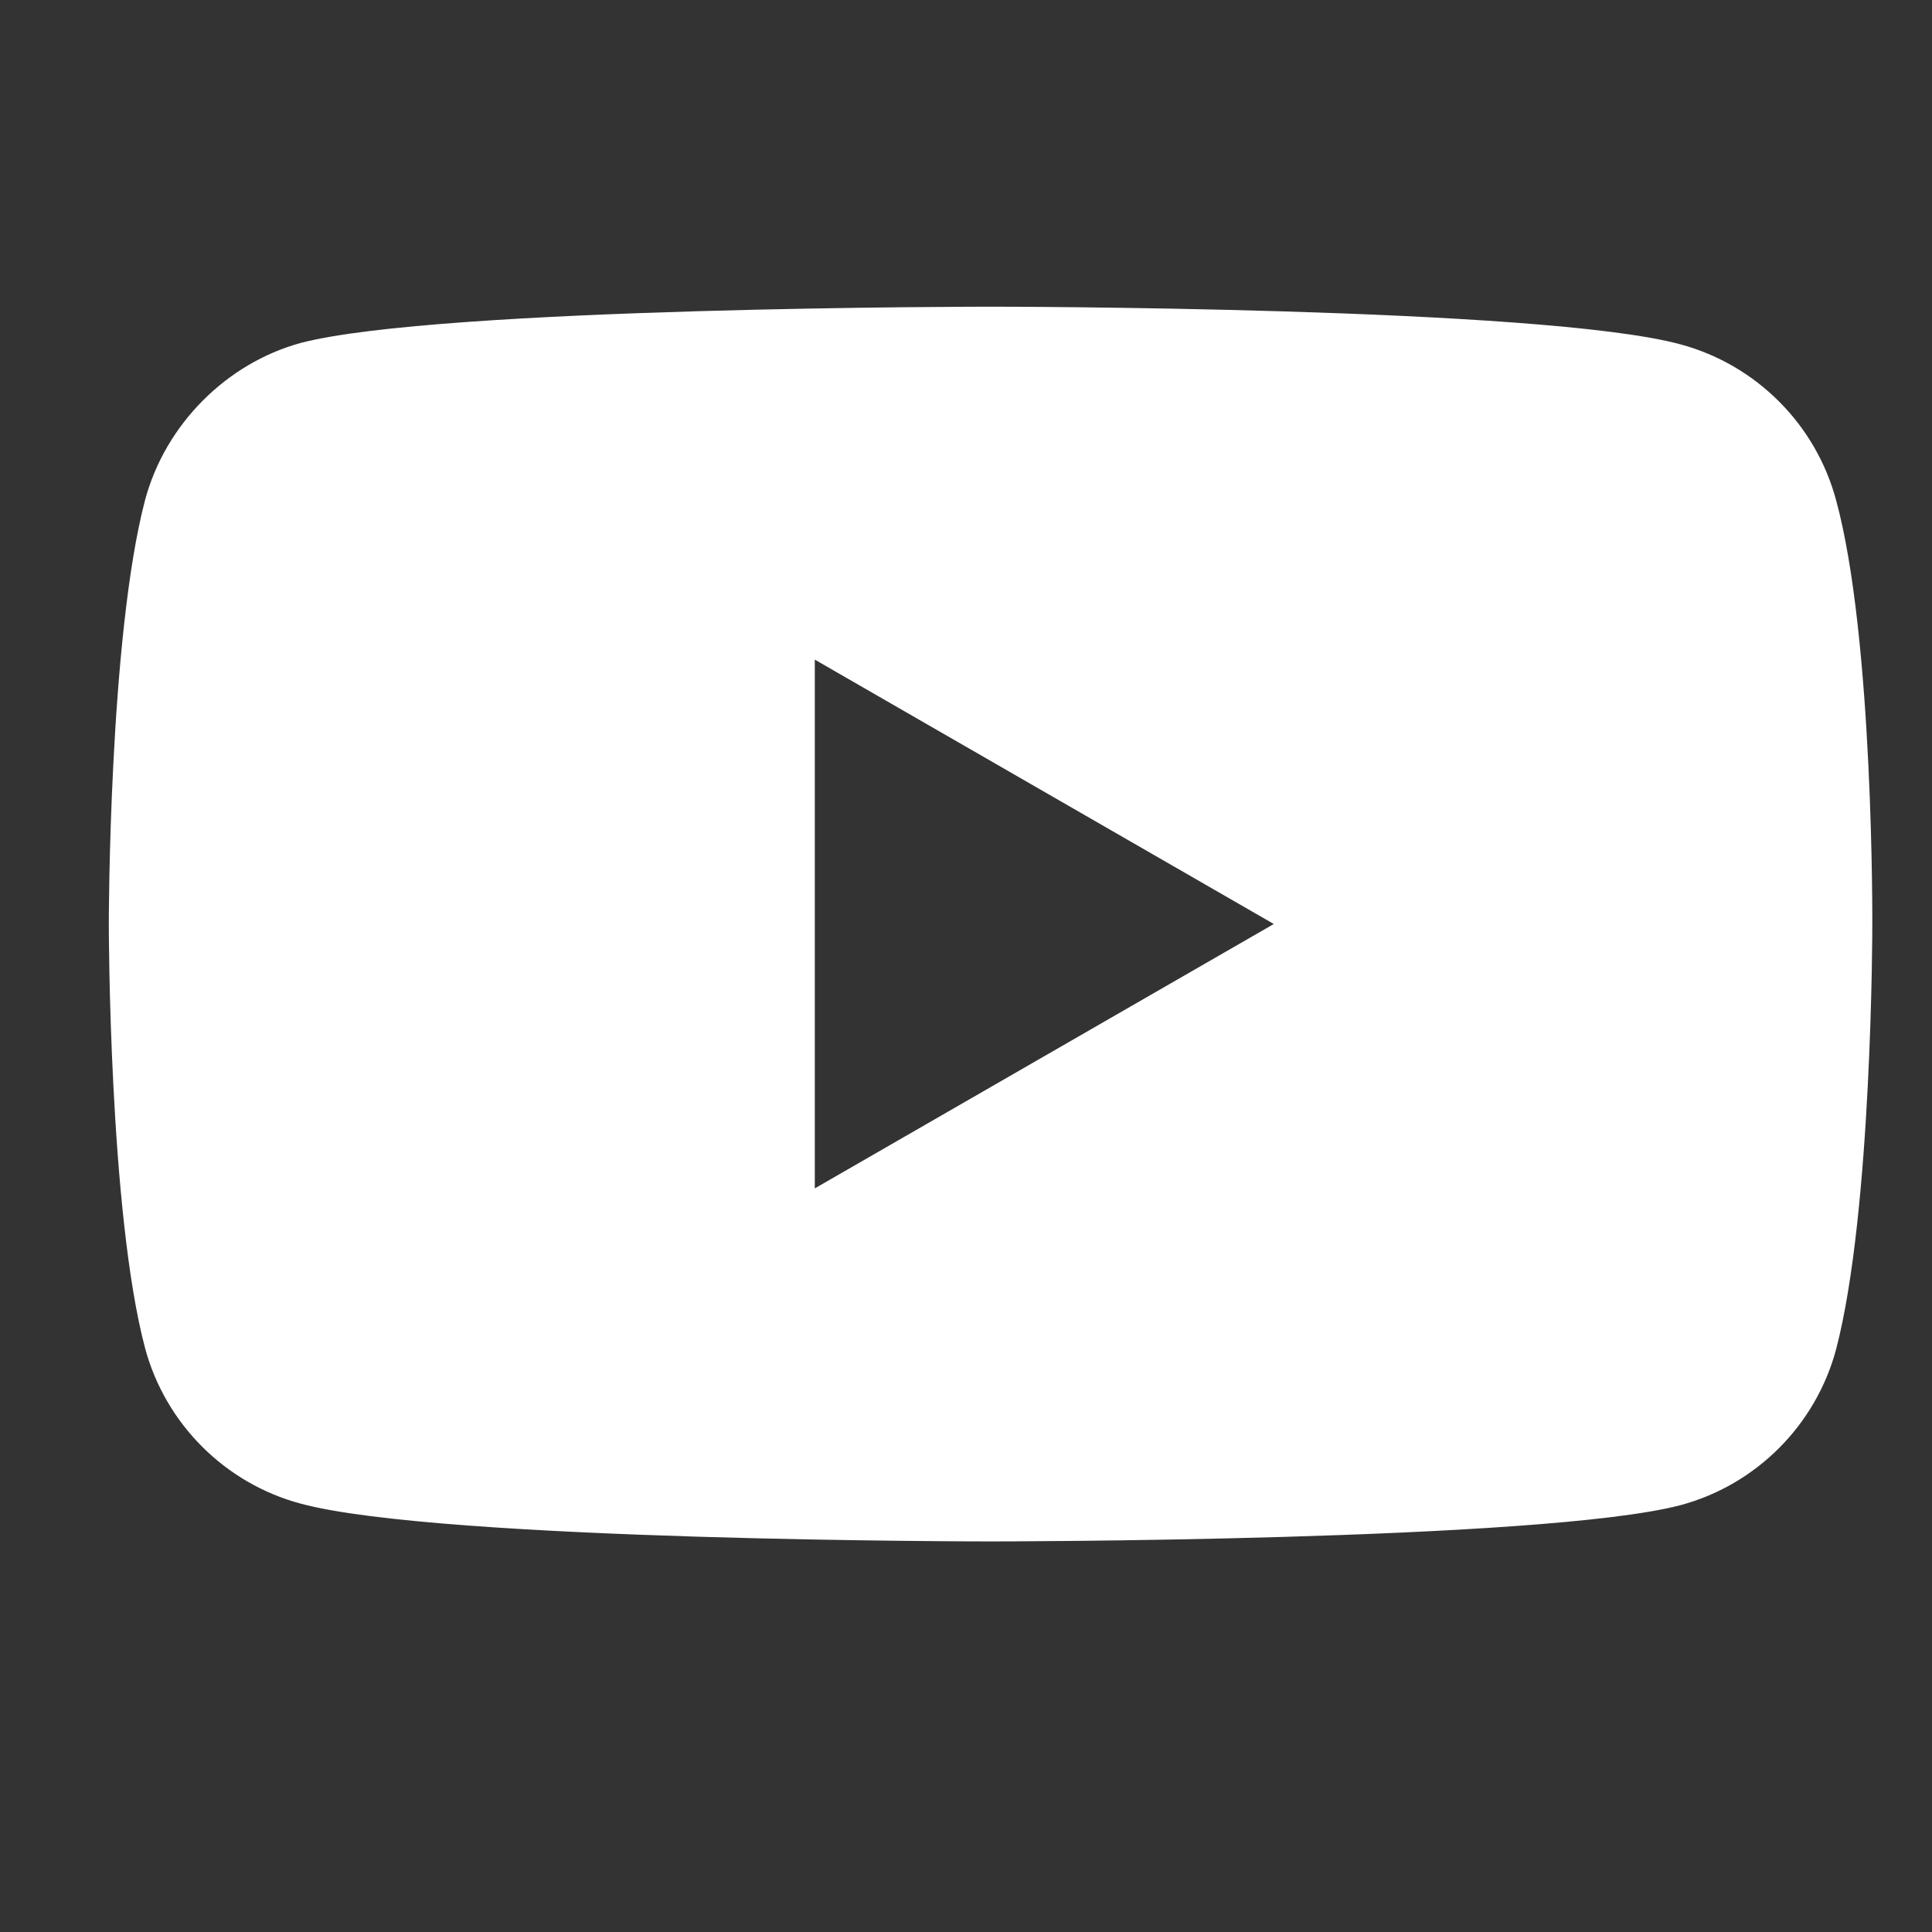 <svg width="19" height="19" viewBox="0 0 19 19" fill="none" xmlns="http://www.w3.org/2000/svg">
<rect x="0" y="0" width="19" height="19" fill="#333333" stroke="none"/>
<path d="M18.056 4.916C17.856 4.173 17.27 3.587 16.528 3.387C15.17 3.016 9.741 3.016 9.741 3.016C9.741 3.016 4.313 3.016 2.956 3.373C2.227 3.573 1.627 4.173 1.427 4.916C1.07 6.273 1.07 9.087 1.07 9.087C1.07 9.087 1.07 11.916 1.427 13.259C1.627 14.002 2.213 14.588 2.956 14.787C4.327 15.159 9.742 15.159 9.742 15.159C9.742 15.159 15.17 15.159 16.528 14.802C17.271 14.602 17.856 14.016 18.056 13.273C18.413 11.916 18.413 9.102 18.413 9.102C18.413 9.102 18.428 6.273 18.056 4.916V4.916ZM8.013 11.687V6.487L12.527 9.087L8.013 11.687Z" fill="white"/>
</svg>
